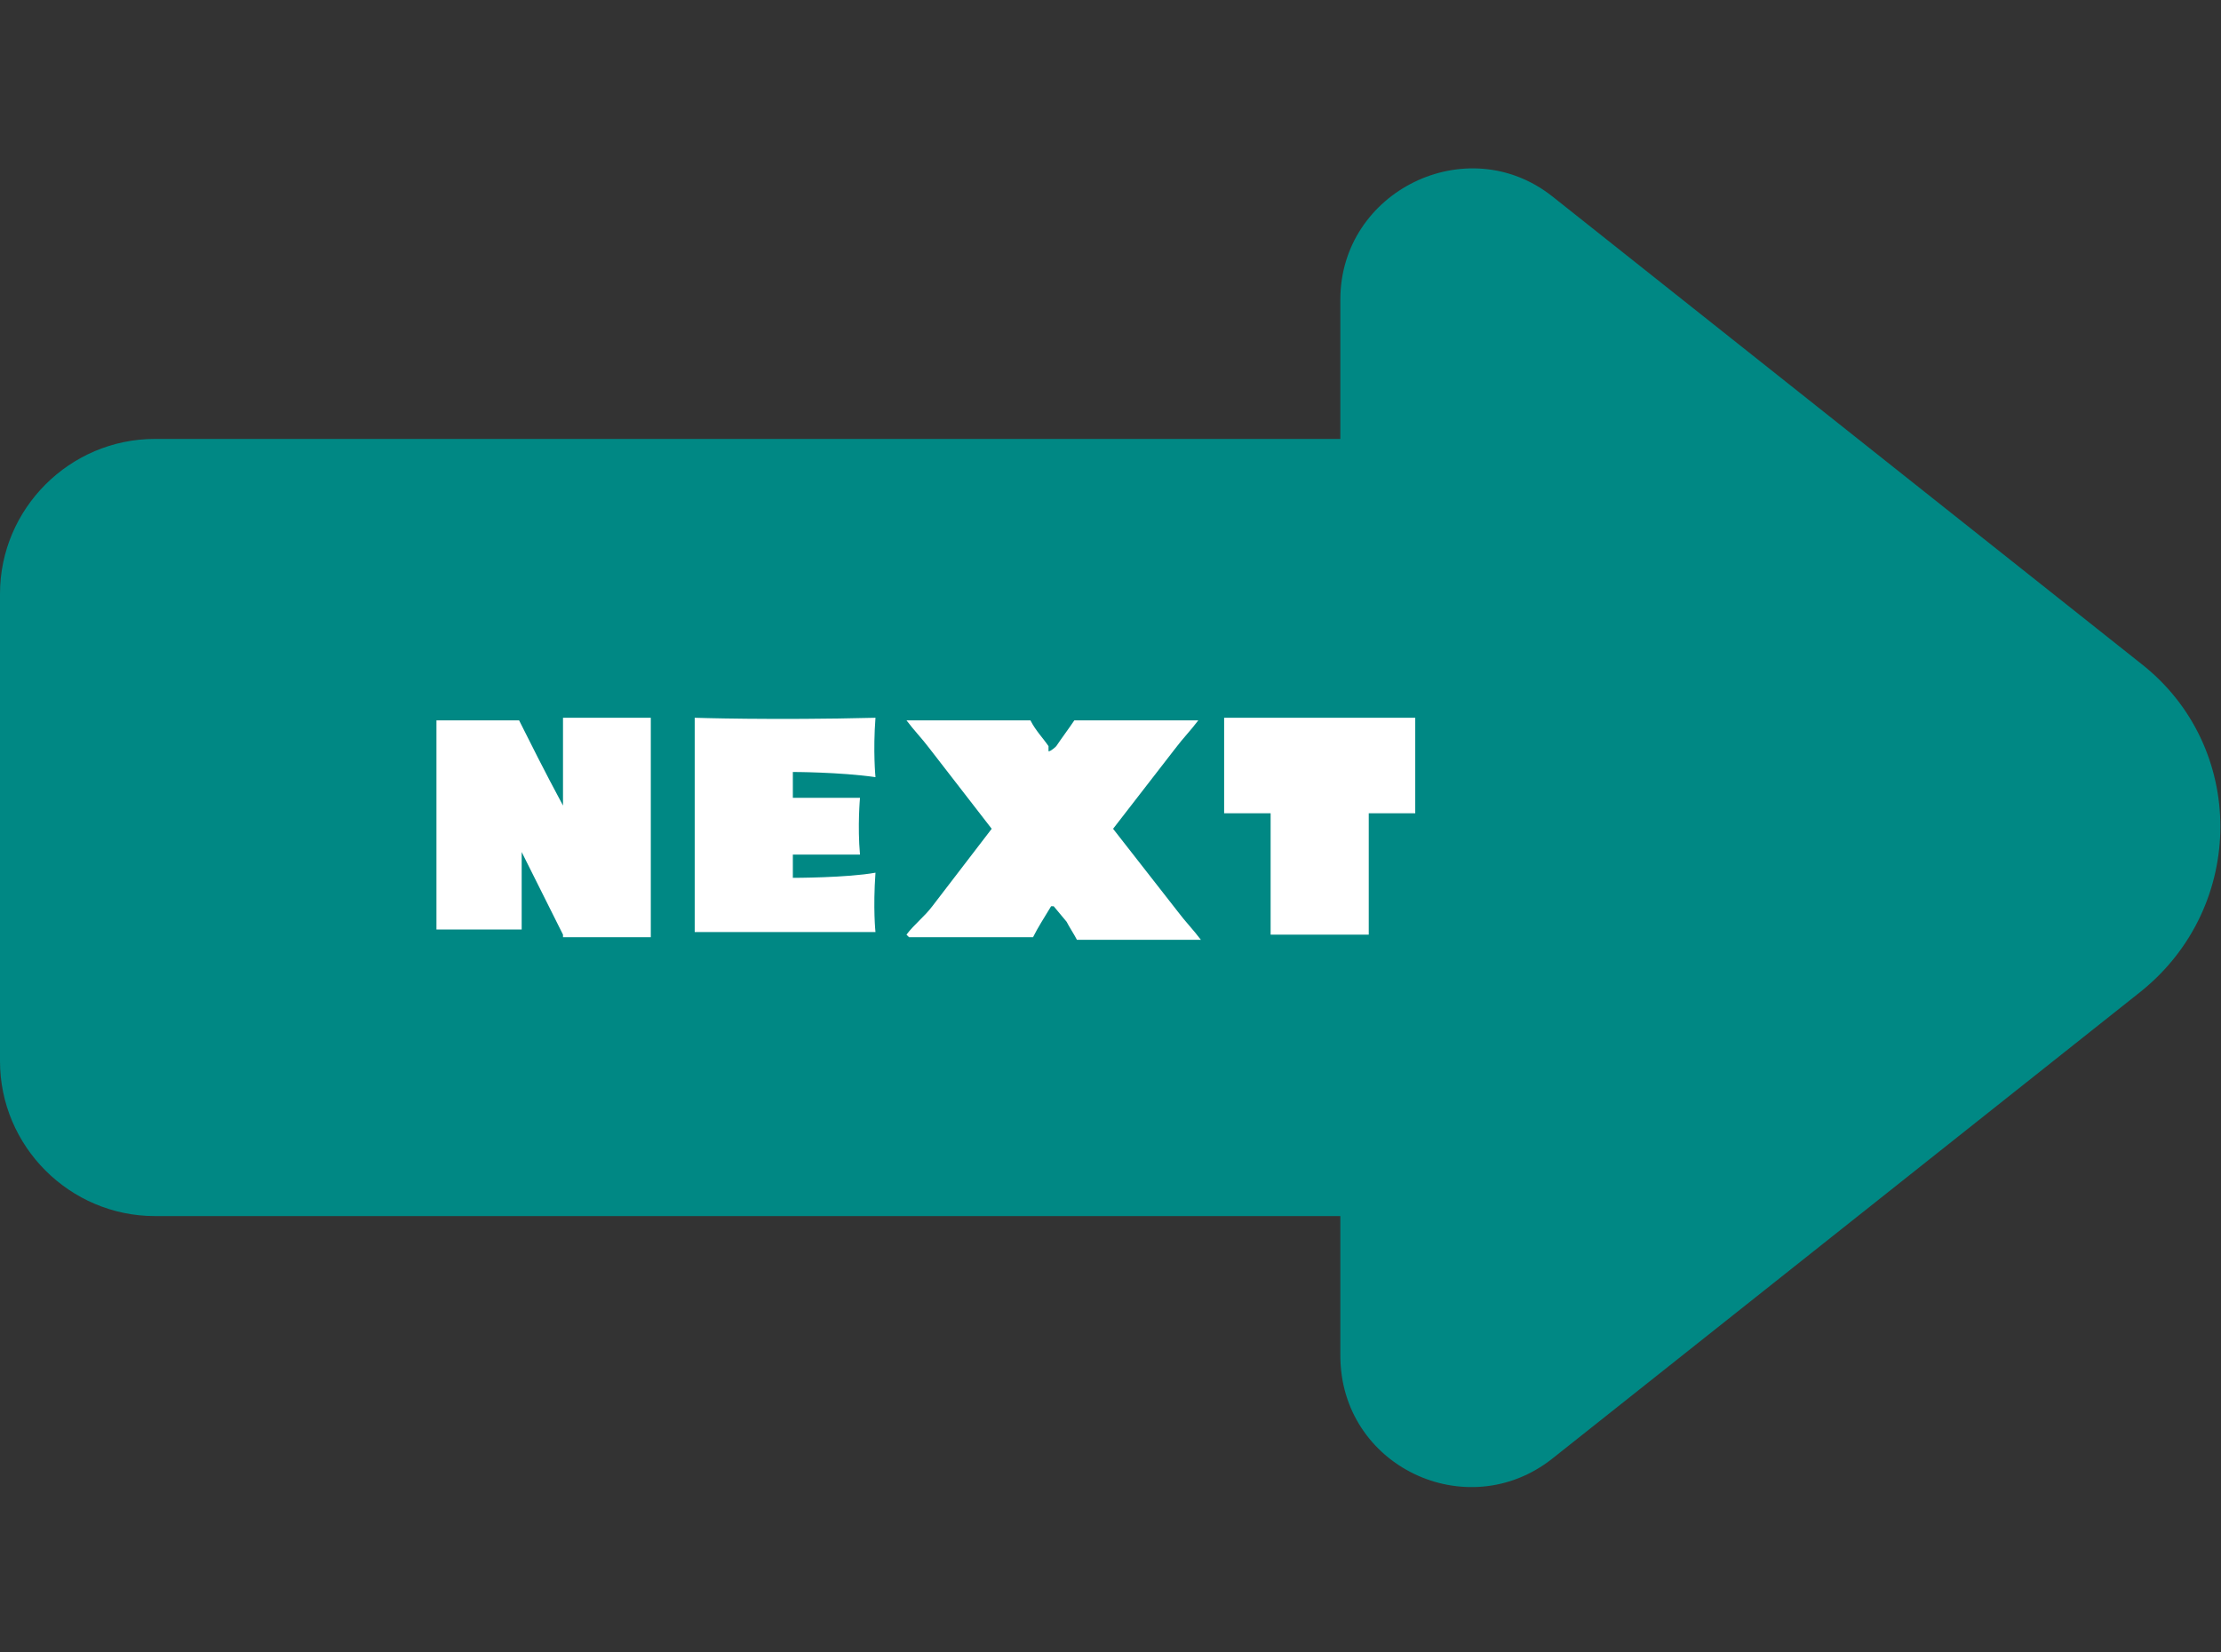 <?xml version="1.0" encoding="UTF-8"?>
<svg id="Layer_1" xmlns="http://www.w3.org/2000/svg" version="1.1" viewBox="0 0 86 64">
  <rect x="0" y="0" width="86" height="64" fill="#333333" stroke="none"/>
  <!-- Generator: Adobe Illustrator 29.2.1, SVG Export Plug-In . SVG Version: 2.1.0 Build 116)  -->
  <defs>
    <style>
      .st0 {
        isolation: isolate;
      }

      .st1 {
        fill: #fff;
      }

      .st2 {
        fill: #008884;
      }
    </style>
  </defs>
  <path class="st2" d="M60.1,7.6l22.8,18.1c4.1,3.2,4.1,9.4,0,12.7l-22.8,18.1c-3.3,2.6-8.2.3-8.2-4V11.6c0-4.2,4.9-6.6,8.2-4Z"/>
  <path class="st2" d="M6,17h54.3v30.1H6c-3.3,0-6-2.7-6-6v-18.1c0-3.3,2.7-6,6-6Z"/>
  <g id="about_MH" class="st0">
    <g class="st0">
      <path class="st1" d="M21.8,36.2c-.5-1-1.1-2.2-1.6-3.2v1.9c0,.4,0,.8,0,1.1-1.8,0-3.3,0-3.3,0h0c0-.4,0-.8,0-1.1v-5.9c0-.4,0-1.1,0-1.1,1.5,0,3.2,0,3.2,0,.4.8,1,2,1.7,3.3v-2c0-.5,0-1.4,0-1.4,1.6,0,3.4,0,3.4,0v.2c0,.4,0,.7,0,1.1v6c0,.4,0,.8,0,1.2-1.9,0-3.4,0-3.4,0Z"/>
      <path class="st1" d="M26.9,36.2h0c0-.4,0-.7,0-1.1v-6.2c0-.4,0-.7,0-1.1,0,0,3,.1,7,0-.1,1.3,0,2.3,0,2.3-1.4-.2-3.2-.2-3.2-.2v1h2.6s-.1,1.1,0,2.2h-2.6v.9s2.1,0,3.2-.2c-.1,1.4,0,2.3,0,2.3,0,0-3.6,0-7,0Z"/>
      <path class="st1" d="M35.1,36.2c.3-.4.7-.7,1-1.1l2.3-3-2.4-3.1c-.3-.4-.6-.7-.9-1.1,2.7,0,4.8,0,4.8,0,.2.4.5.7.7,1v.2c.1,0,.3-.2.3-.2.2-.3.5-.7.7-1,0,0,2,0,4.8,0-.3.4-.6.7-.9,1.1l-2.4,3.1,2.5,3.2c.3.4.6.7.9,1.1-2.7,0-4.8,0-4.8,0-.1-.2-.3-.5-.4-.7l-.5-.6h-.1c-.3.5-.5.8-.7,1.2,0,0-2,0-4.8,0Z"/>
      <path class="st1" d="M53,31.5v3.6c0,.4,0,.7,0,1.1h-3.8c0-.4,0-.7,0-1.1v-3.6c-1.4,0-1.8,0-1.8,0,0-1.9,0-3.7,0-3.7,0,0,3.7,0,7.4,0,0,2,0,3.7,0,3.7-.6,0-1.8,0-1.8,0Z"/>
    </g>
  </g>
</svg>